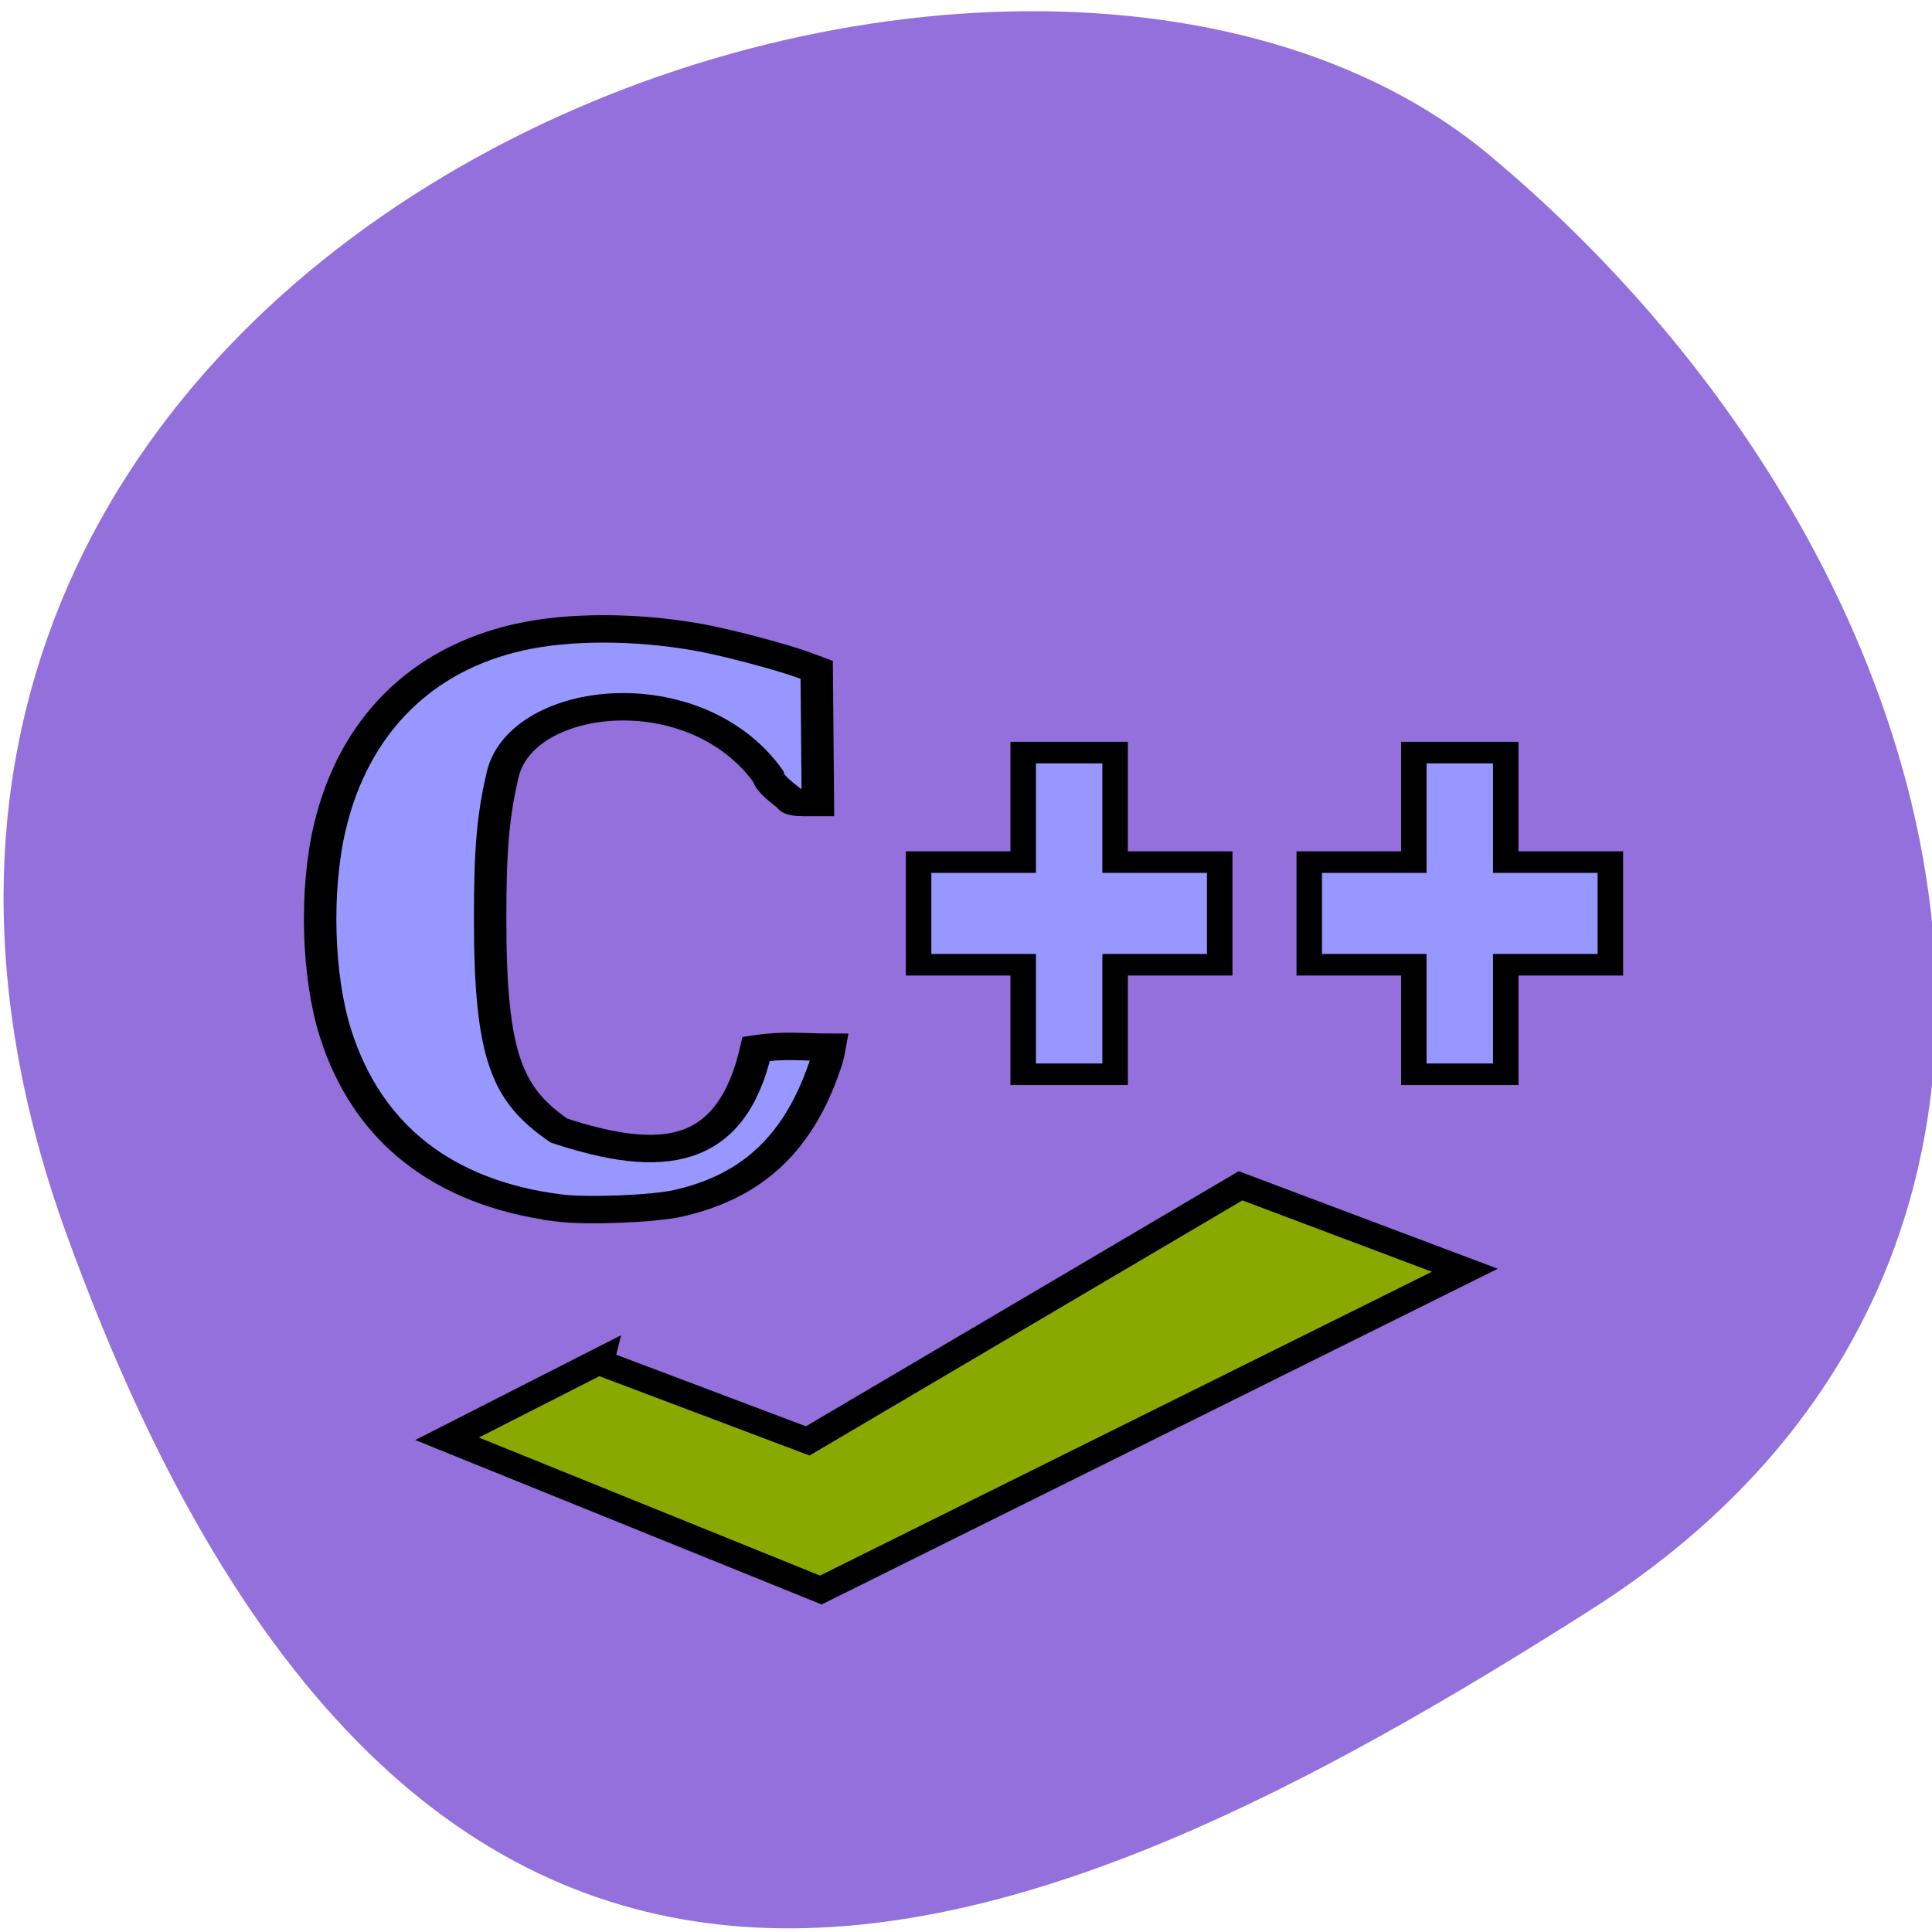 <svg xmlns="http://www.w3.org/2000/svg" viewBox="0 0 256 256"><defs><clipPath><path d="M 0,64 H64 V128 H0 z"/></clipPath></defs><g fill="#9370db" color="#000"><path d="m -1360.14 1641.33 c 46.11 -98.28 -119.59 -146.07 -181.85 -106.06 -62.25 40.01 -83.52 108.58 -13.01 143.08 70.51 34.501 148.75 61.26 194.86 -37.03 z" transform="matrix(-1.037 0 0 1.347 -1401.7 -2047.46)"/></g><g transform="matrix(0.269 0 0 0.212 20.24 23.757)" stroke="#000" stroke-width="15"><path d="m 219.42 739.12 l 103.21 49.42 l 213.2 -159.45 l 110.48 52.781 l -317.22 199.87 l -184.12 -94.53 l 74.45 -48.1 z" fill="#8a0" fill-rule="evenodd" stroke-width="15.707"/><g transform="matrix(1.049 0 0 1.125 -33.906 -18.543)" fill="#9797ff" stroke="#000"><path d="m 222.46 587.92 c -53.969 -8.419 -89.55 -41.559 -104.38 -97.23 -8.443 -31.682 -9.539 -79.33 -2.625 -114.12 11.163 -56.17 42.885 -93.72 89.41 -105.82 23.15 -6.02 54.17 -5.973 83.38 0.13 13.19 2.756 39.554 10.976 50.11 15.626 l 5.742 2.528 l 0.278 36.857 l 0.278 36.857 h -6.314 c -4.148 0 -6.447 -0.572 -6.702 -1.666 -0.213 -0.916 -9.426 -7.757 -10.378 -13.05 -34.403 -56.32 -114.85 -45.601 -124.48 -1.544 -4.666 23.478 -6.03 41.808 -6.03 80.901 0 77.23 8.122 97.79 32.29 117.59 48.31 18.817 80.991 14.962 92.68 -45.41 13.399 -2.363 21.645 -0.877 34.38 -0.877 l -0.666 4.25 c -0.366 2.337 -2.266 8.976 -4.223 14.751 -12.685 37.454 -33.542 58.875 -65.847 67.63 -11.983 3.247 -43.537 4.693 -56.901 2.609 z" stroke-width="15.231"/><g stroke-width="11.979"><path d="m 441.06 483.29 v -30.421 h -24.557 h -24.557 v -28.519 v -28.519 h 24.557 h 24.557 v -30.421 v -30.421 h 21.58 h 21.58 v 30.421 v 30.421 h 24.557 h 24.557 v 28.519 v 28.519 h -24.557 h -24.557 v 30.421 v 30.421 h -21.58 h -21.58 v -30.421 z"/><path d="m 624.5 483.29 v -30.421 h -24.557 h -24.557 v -28.519 v -28.519 h 24.557 h 24.557 v -30.421 v -30.421 h 21.58 h 21.58 v 30.421 v 30.421 h 24.557 h 24.557 v 28.519 v 28.519 h -24.557 h -24.557 v 30.421 v 30.421 h -21.58 h -21.58 v -30.421 z"/></g></g></g></svg>